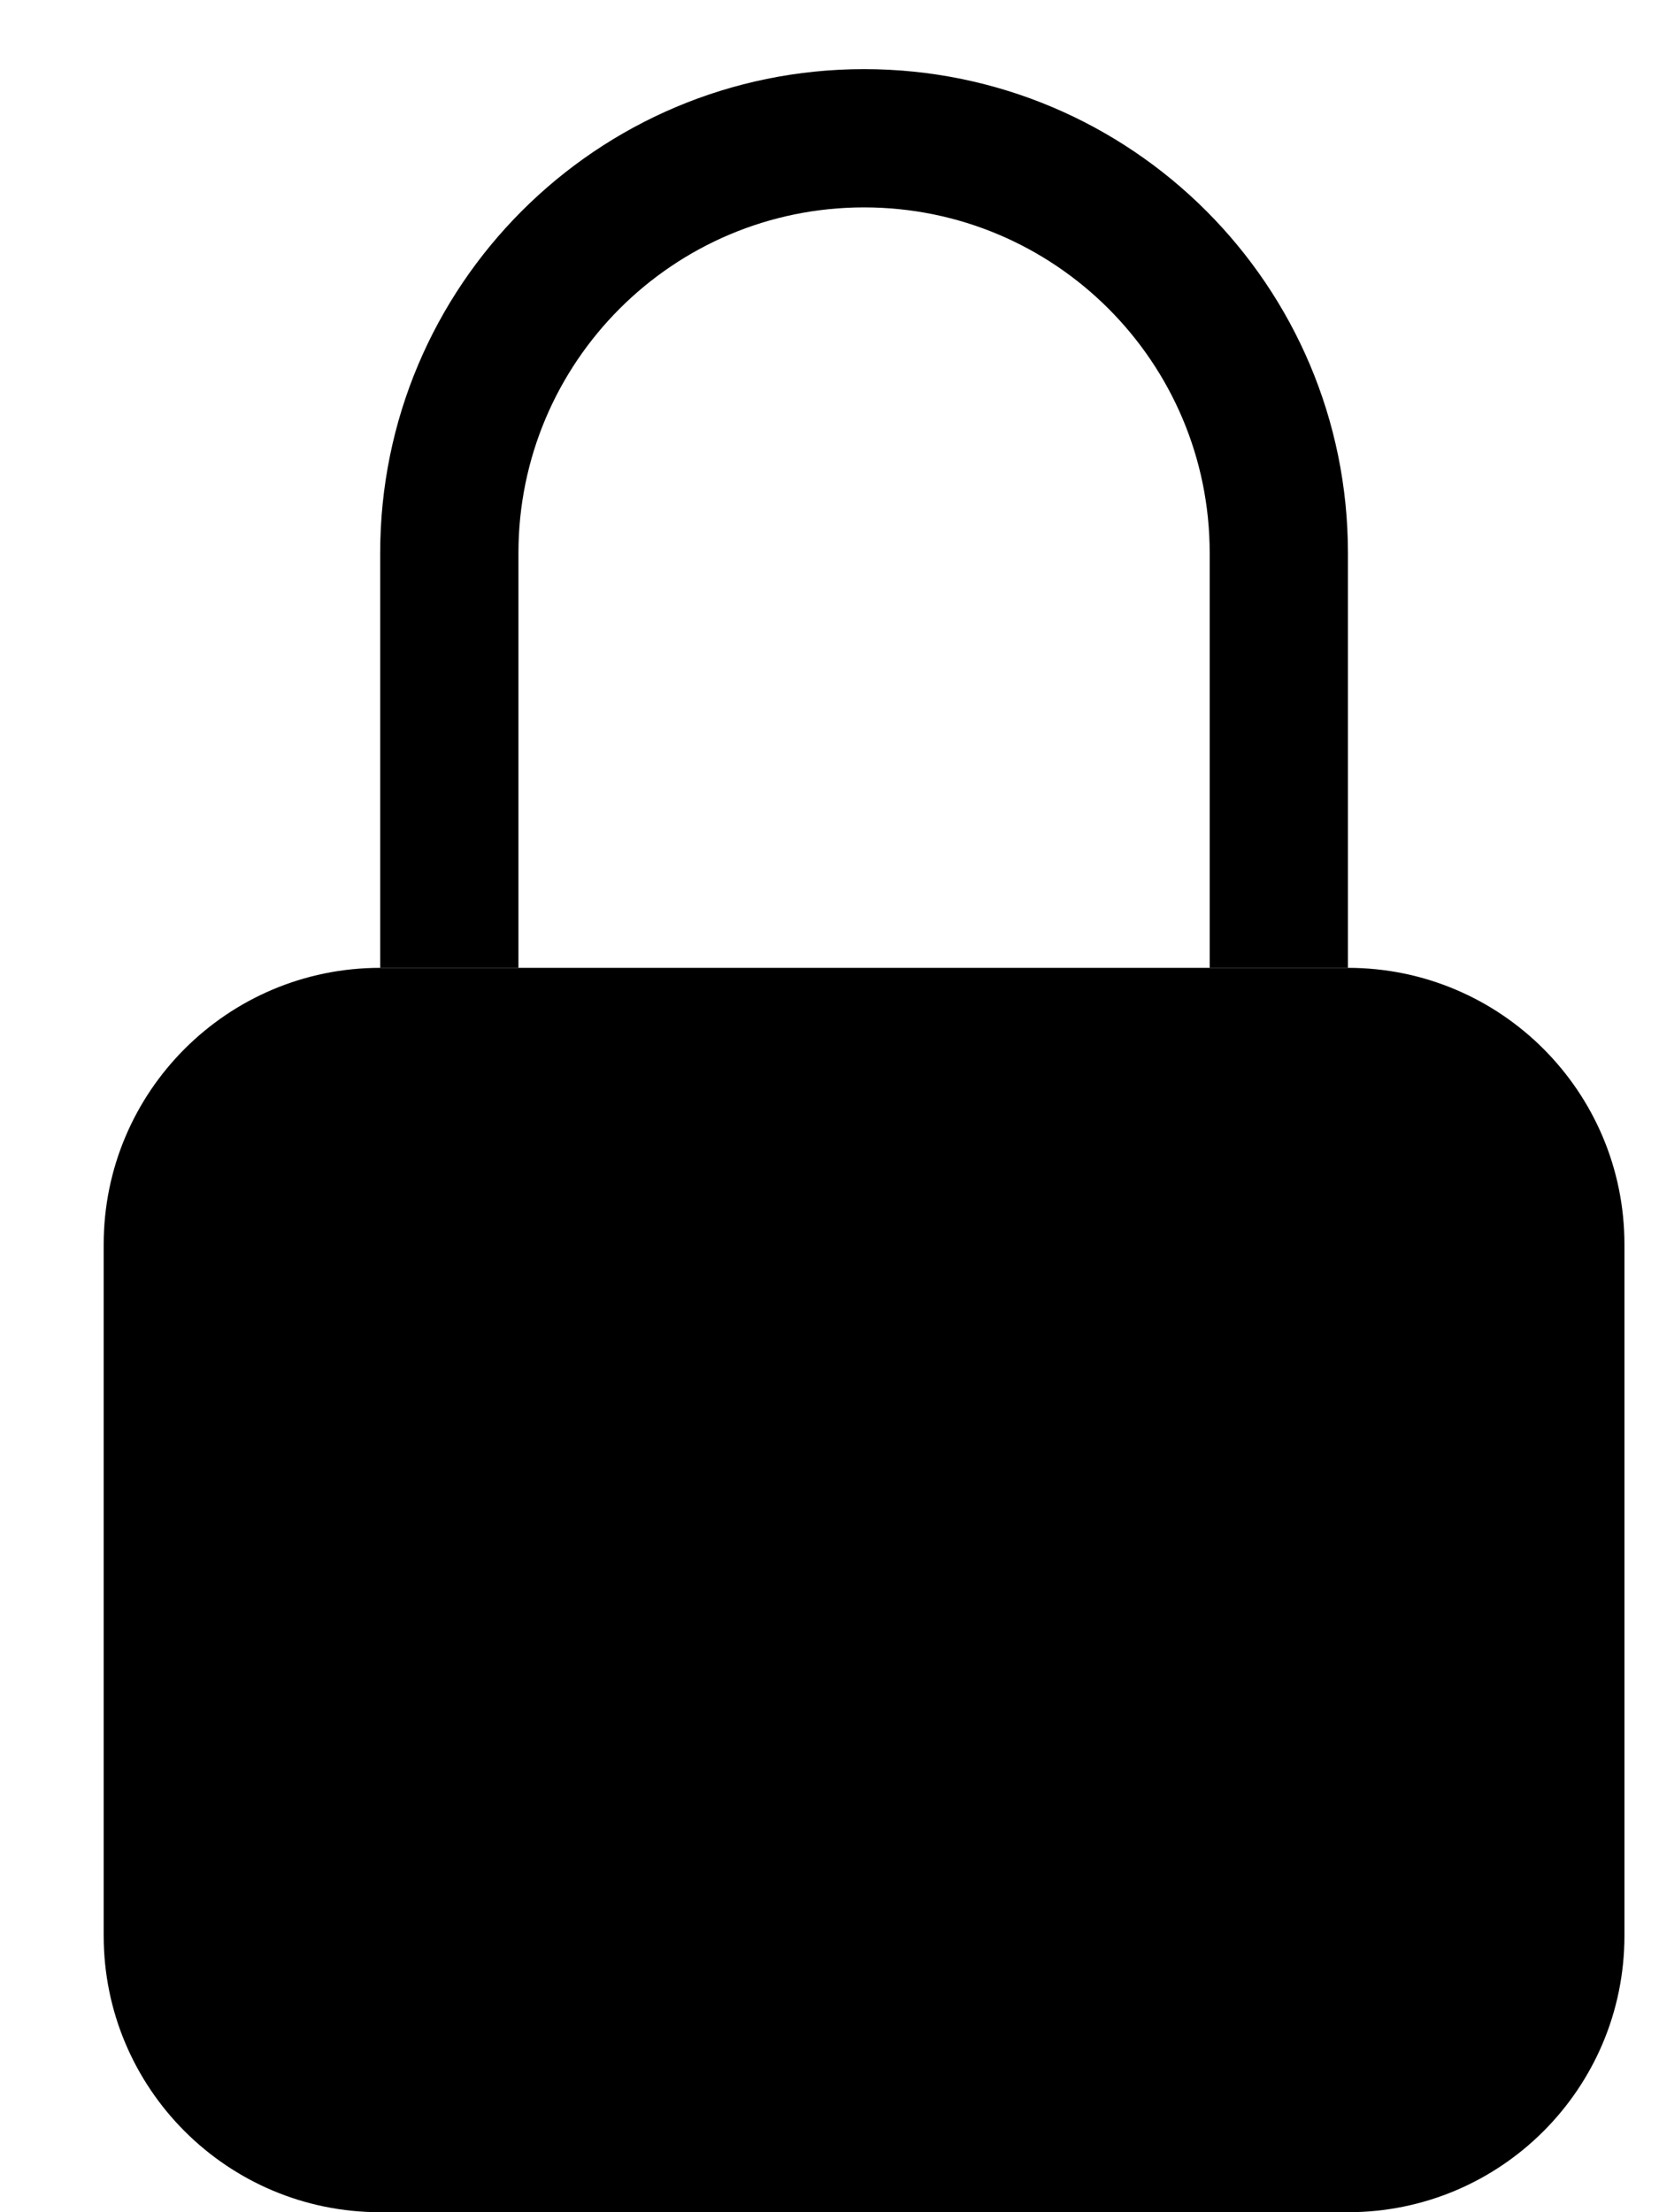 <svg width="12" height="16" viewBox="0 0 12 16" fill="none" xmlns="http://www.w3.org/2000/svg">
<path d="M0.75 9C0.75 7.896 1.645 7 2.75 7H9.75C10.855 7 11.75 7.896 11.75 9V14C11.75 15.105 10.855 16 9.75 16H2.75C1.645 16 0.75 15.105 0.75 14V9Z" fill="currentColor"/>
<path fill-rule="evenodd" clip-rule="evenodd" d="M2.75 4C2.75 2.067 4.317 0.5 6.25 0.5C8.183 0.5 9.75 2.067 9.75 4V7H8.75V4C8.75 2.62 7.631 1.5 6.25 1.5C4.869 1.5 3.75 2.62 3.75 4V7H2.75V4Z" fill="currentColor"/>
</svg>

